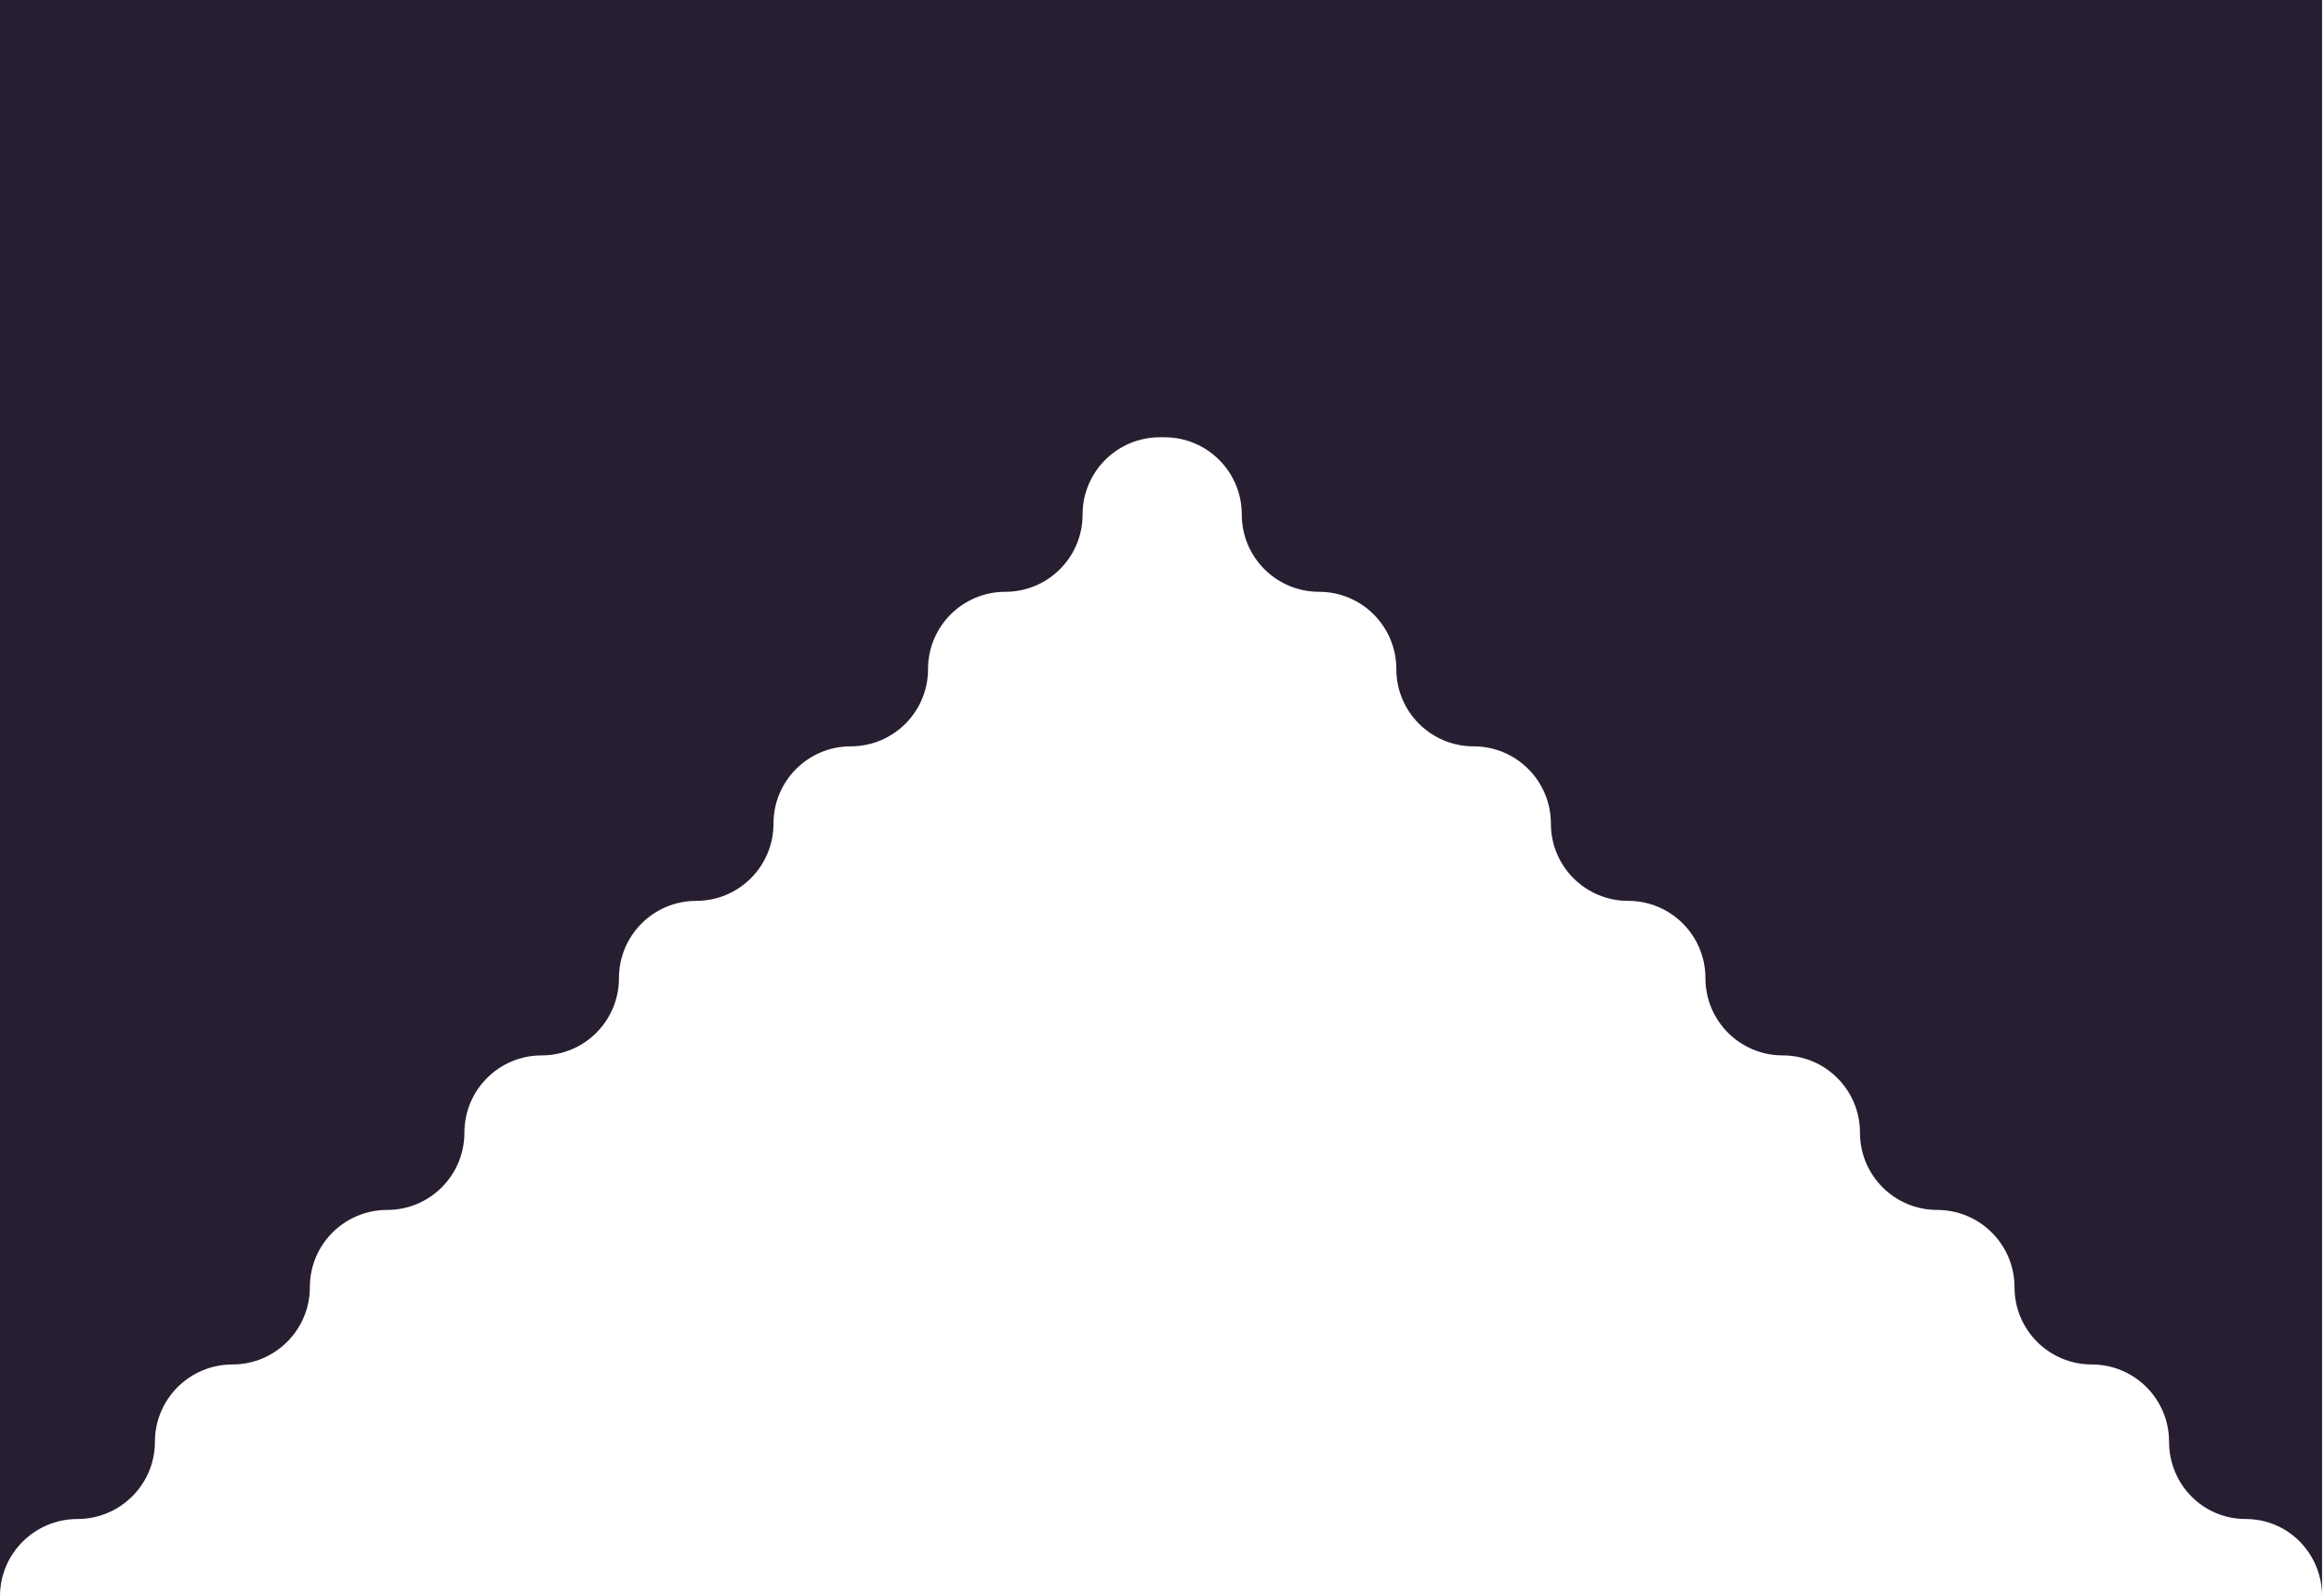 <svg xmlns="http://www.w3.org/2000/svg" viewBox="0 0 1200 824.3"><path fill="#281E32" d="M0 0v824.3c0-22.1 18-39.9 40-39.9 22.1 0 40-17.9 40-39.9s17.9-39.9 40-39.9 40-17.9 40-39.9c0-22.1 17.9-39.9 39.9-39.9 22.1 0 39.9-17.9 39.9-39.9 0-22.1 17.9-39.9 39.9-39.9 22.1 0 39.9-17.9 39.9-39.9 0-22.1 17.9-39.9 39.9-39.9 22.1 0 39.9-17.9 39.9-39.9 0-22.1 17.9-39.9 39.9-39.9 22.1 0 39.9-17.9 39.9-39.9 0-22.1 17.9-39.9 39.9-39.9 22.1 0 39.9-17.9 39.9-39.9 0-22.1 17.9-39.9 39.9-39.9h2.4c22.1 0 39.9 17.9 39.9 39.9 0 22.1 17.9 39.9 39.9 39.9 22.1 0 39.9 17.9 39.9 39.9 0 22.1 17.9 39.9 39.9 39.9 22.1 0 39.9 17.9 39.9 39.9 0 22.1 17.9 39.9 39.9 39.9 22.1 0 39.9 17.9 39.9 39.9 0 22.1 17.9 39.9 39.9 39.9 22.1 0 39.9 17.9 39.9 39.9 0 22.1 17.9 39.9 39.9 39.9s39.9 17.9 39.9 39.9c0 22.1 17.9 39.9 39.9 39.9 22.1 0 39.9 17.9 39.9 39.9s17.5 39.9 39.5 39.9c22.1 0 39.5 17.9 39.5 39.9V0H0z"/></svg>
